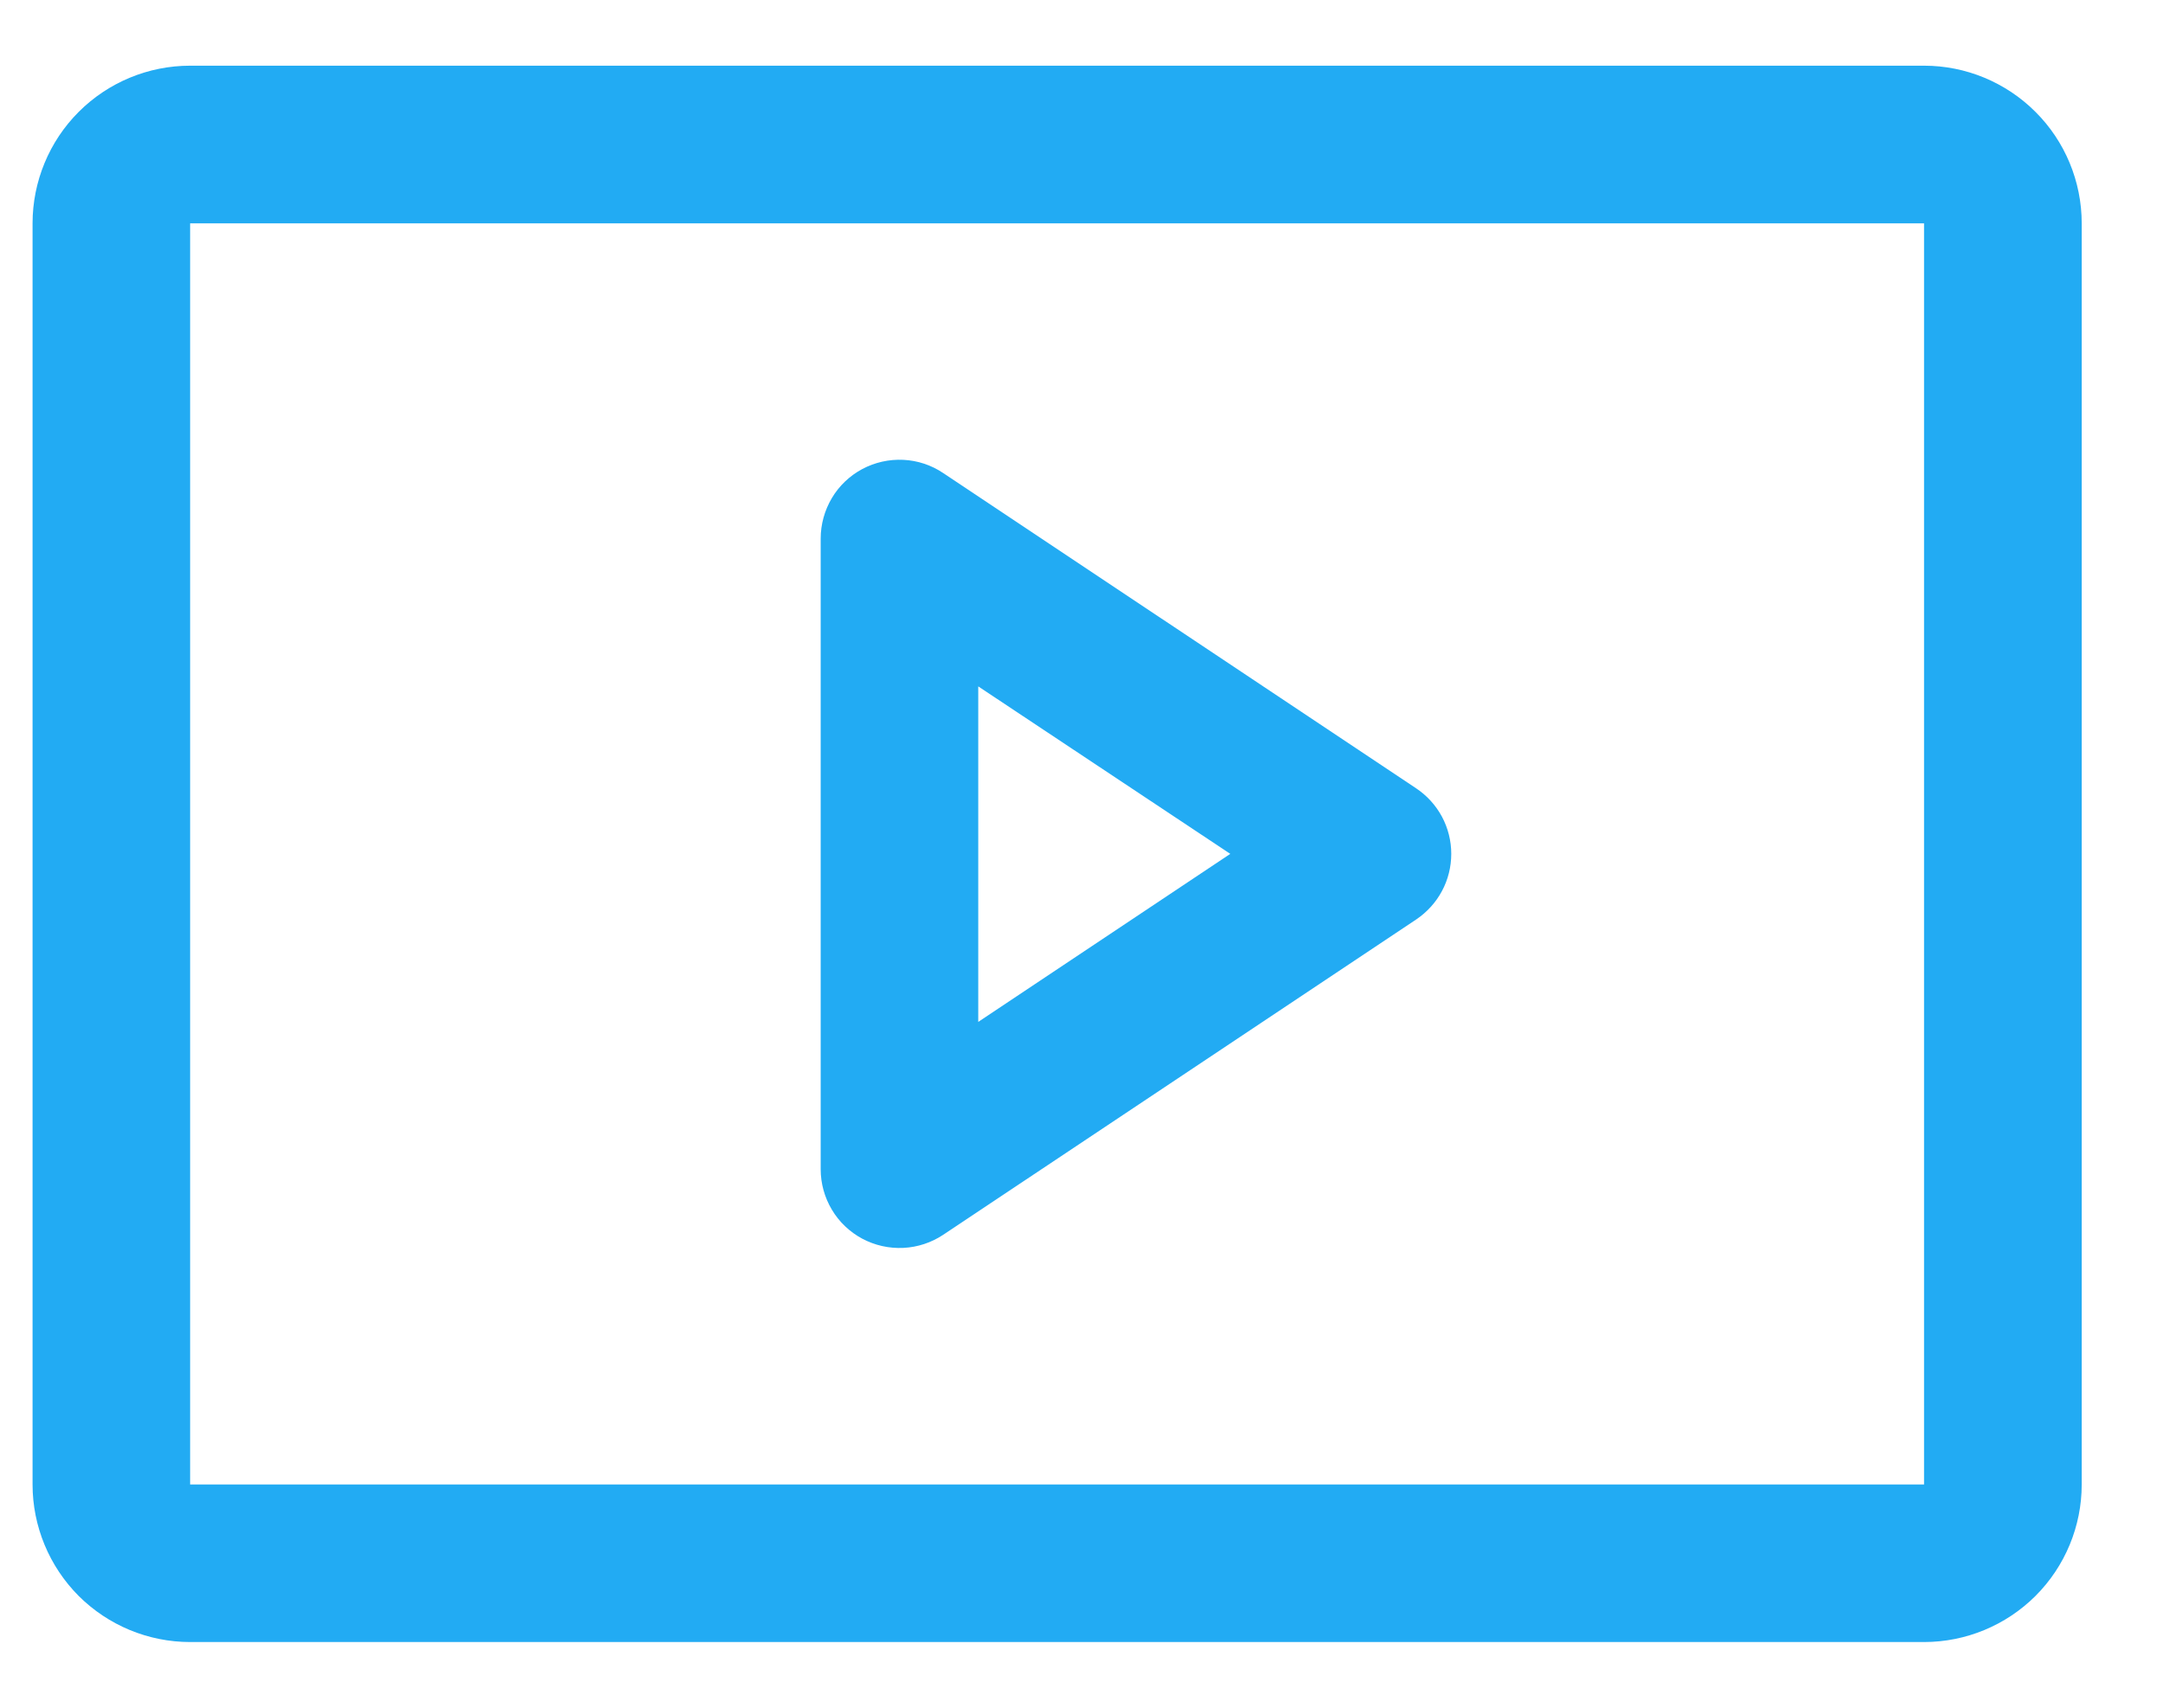 <svg width="19" height="15" viewBox="0 0 19 15" fill="none" xmlns="http://www.w3.org/2000/svg">
<path d="M12.439 6.924L8.285 4.155C8.181 4.085 8.06 4.045 7.935 4.039C7.809 4.033 7.685 4.061 7.574 4.12C7.464 4.179 7.371 4.267 7.307 4.375C7.243 4.483 7.209 4.606 7.209 4.731V10.27C7.209 10.395 7.243 10.518 7.307 10.625C7.371 10.733 7.464 10.821 7.574 10.88C7.685 10.939 7.809 10.967 7.935 10.961C8.06 10.955 8.181 10.915 8.285 10.846L12.439 8.077C12.534 8.013 12.612 7.928 12.666 7.827C12.72 7.727 12.748 7.614 12.748 7.5C12.748 7.386 12.72 7.274 12.666 7.173C12.612 7.073 12.534 6.987 12.439 6.924ZM8.593 8.976V6.029L10.807 7.5L8.593 8.976ZM16.901 0.577H1.67C1.303 0.577 0.951 0.723 0.691 0.983C0.432 1.242 0.286 1.595 0.286 1.962V13.039C0.286 13.406 0.432 13.758 0.691 14.018C0.951 14.277 1.303 14.423 1.67 14.423H16.901C17.268 14.423 17.62 14.277 17.88 14.018C18.14 13.758 18.286 13.406 18.286 13.039V1.962C18.286 1.595 18.14 1.242 17.88 0.983C17.62 0.723 17.268 0.577 16.901 0.577ZM16.901 13.039H1.67V1.962H16.901V13.039Z" fill="#22ABF3"/>
</svg>
